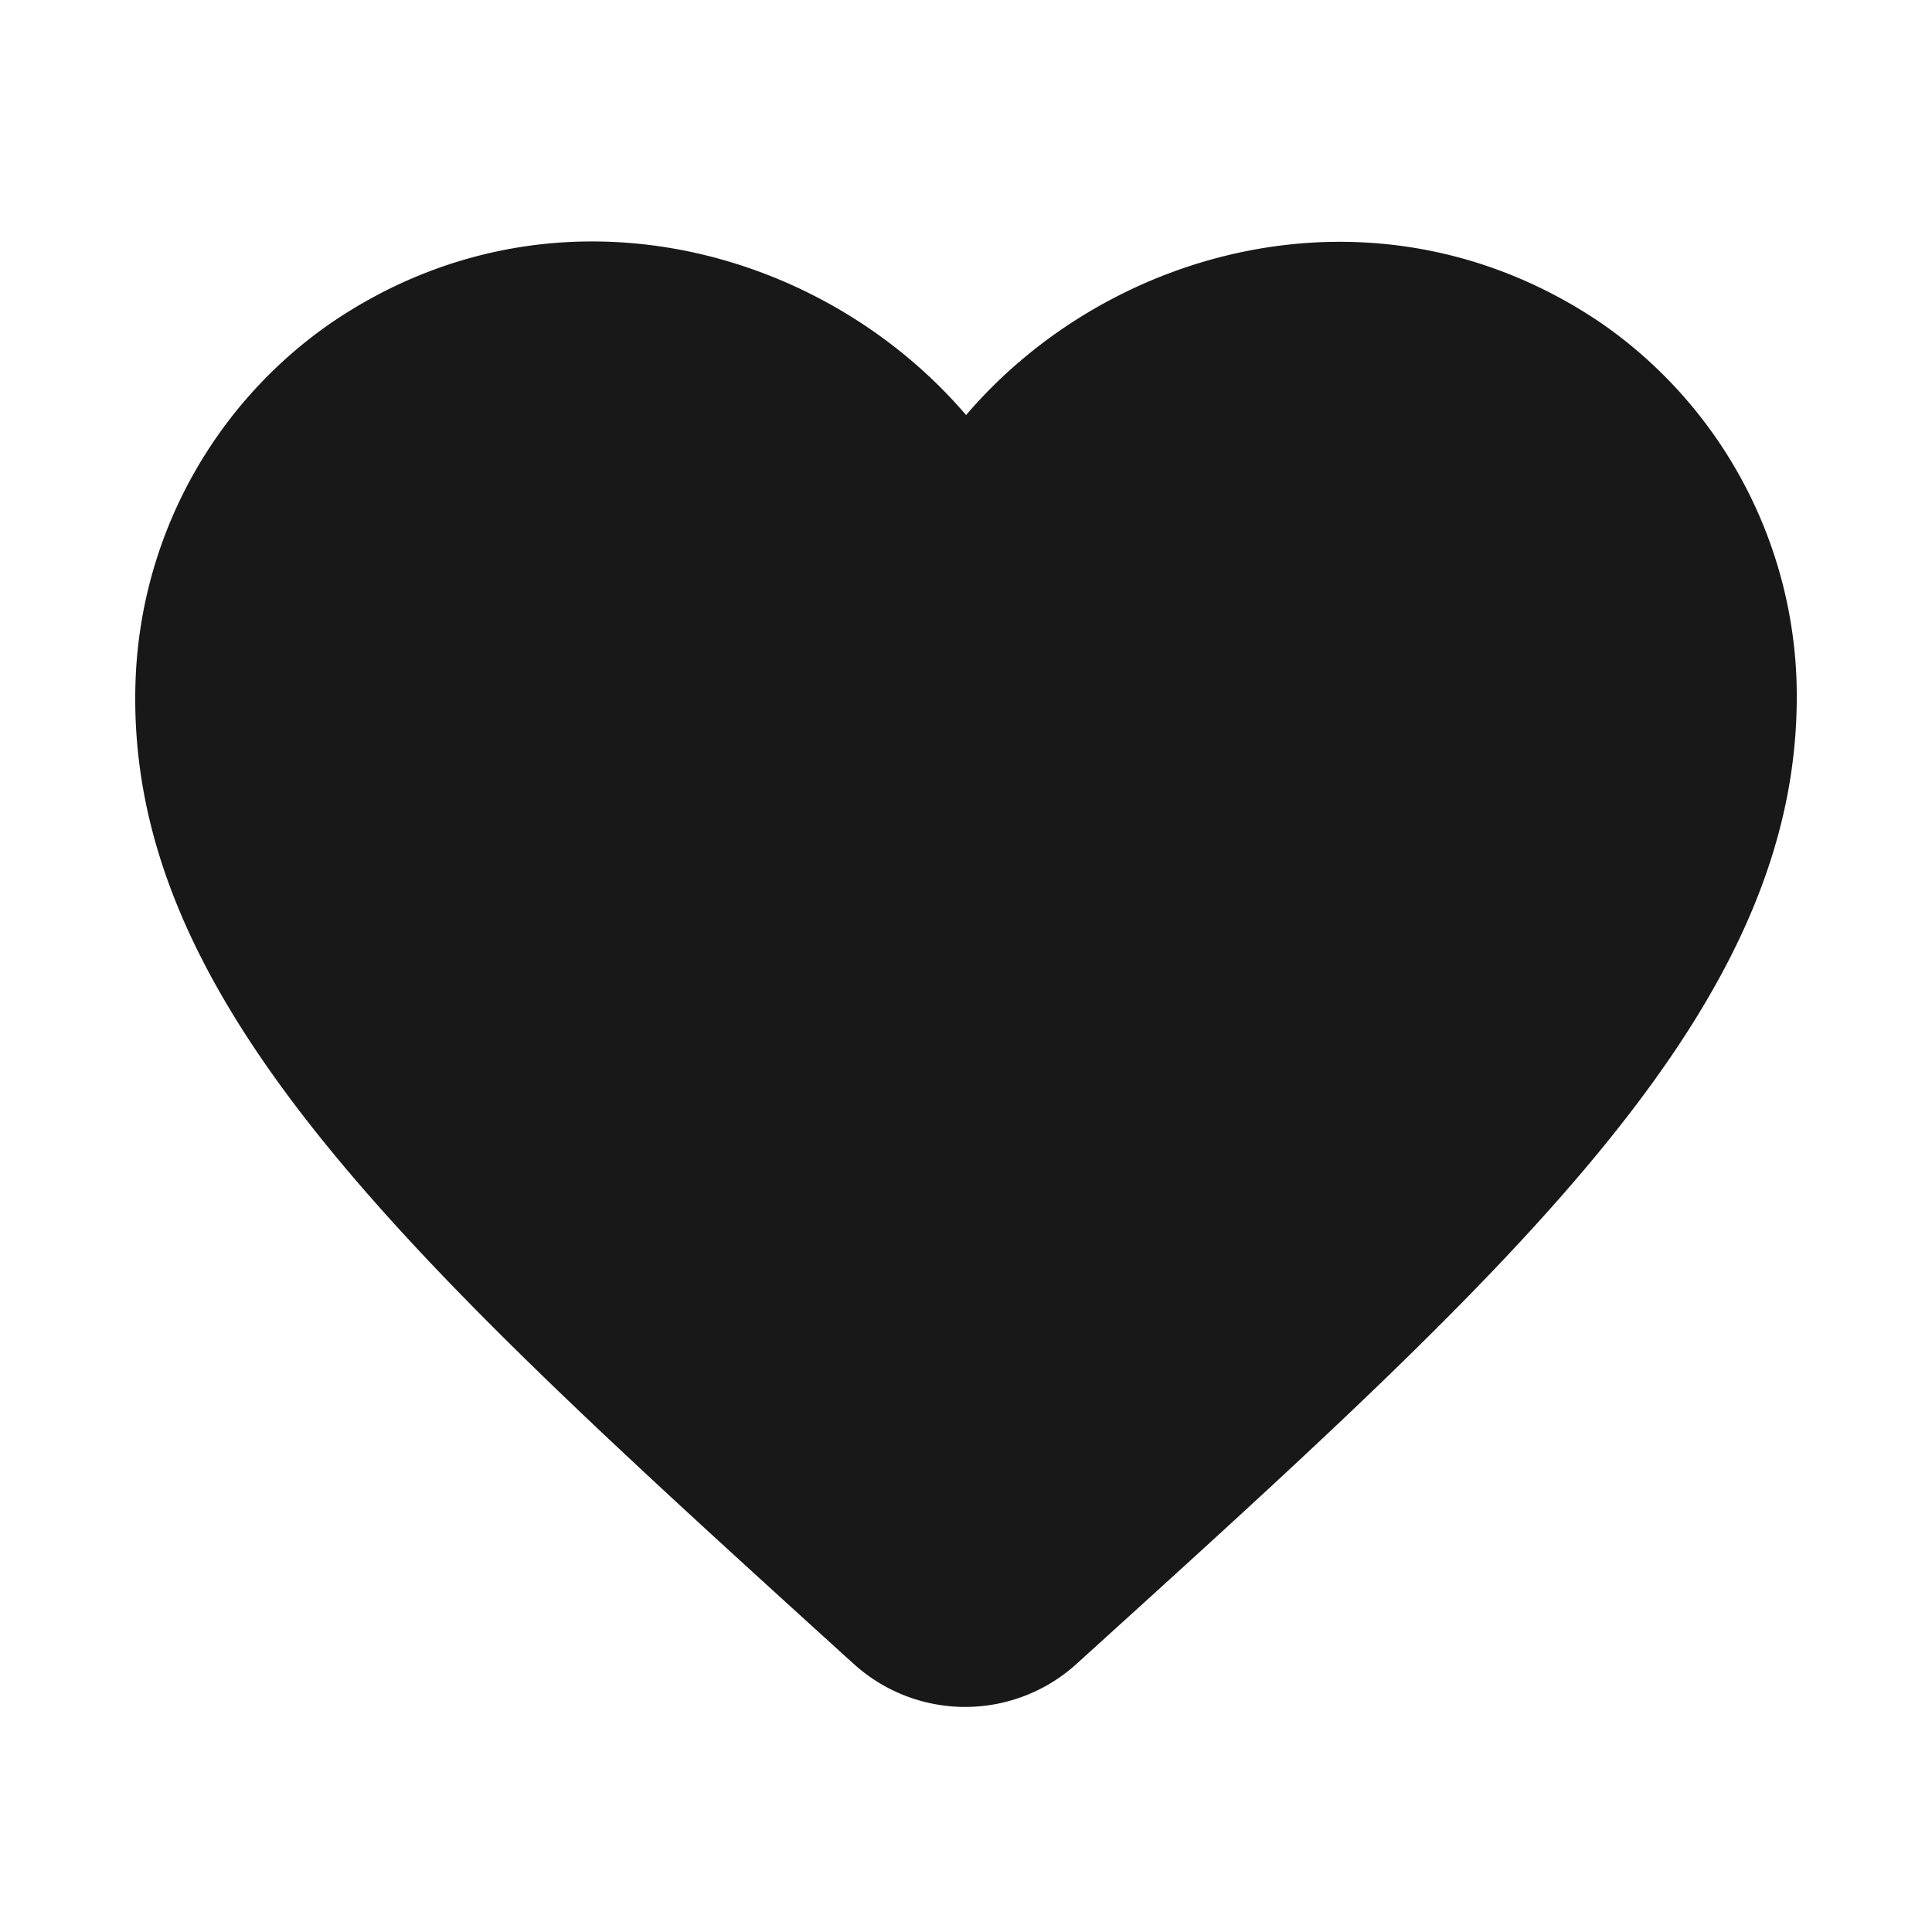 <svg id="icon_favorite-added" xmlns="http://www.w3.org/2000/svg" width="100" height="100" viewBox="0 0 100 100">
  <path id="favorite" d="M77.922,7.258C66.575-.48,52.562,3.131,45,11.986,37.432,3.131,23.419-.522,12.072,7.258A23.519,23.519,0,0,0,2.014,25.7C1.412,42.375,16.2,55.743,38.764,76.246l.43.387a8.579,8.579,0,0,0,11.563-.043l.473-.43C73.8,55.7,88.539,42.332,87.981,25.654A23.5,23.5,0,0,0,77.922,7.258Z" transform="translate(5.004 9.498)" fill="#181818"/>
  <rect id="shape" width="100" height="100" fill="none"/>
</svg>
